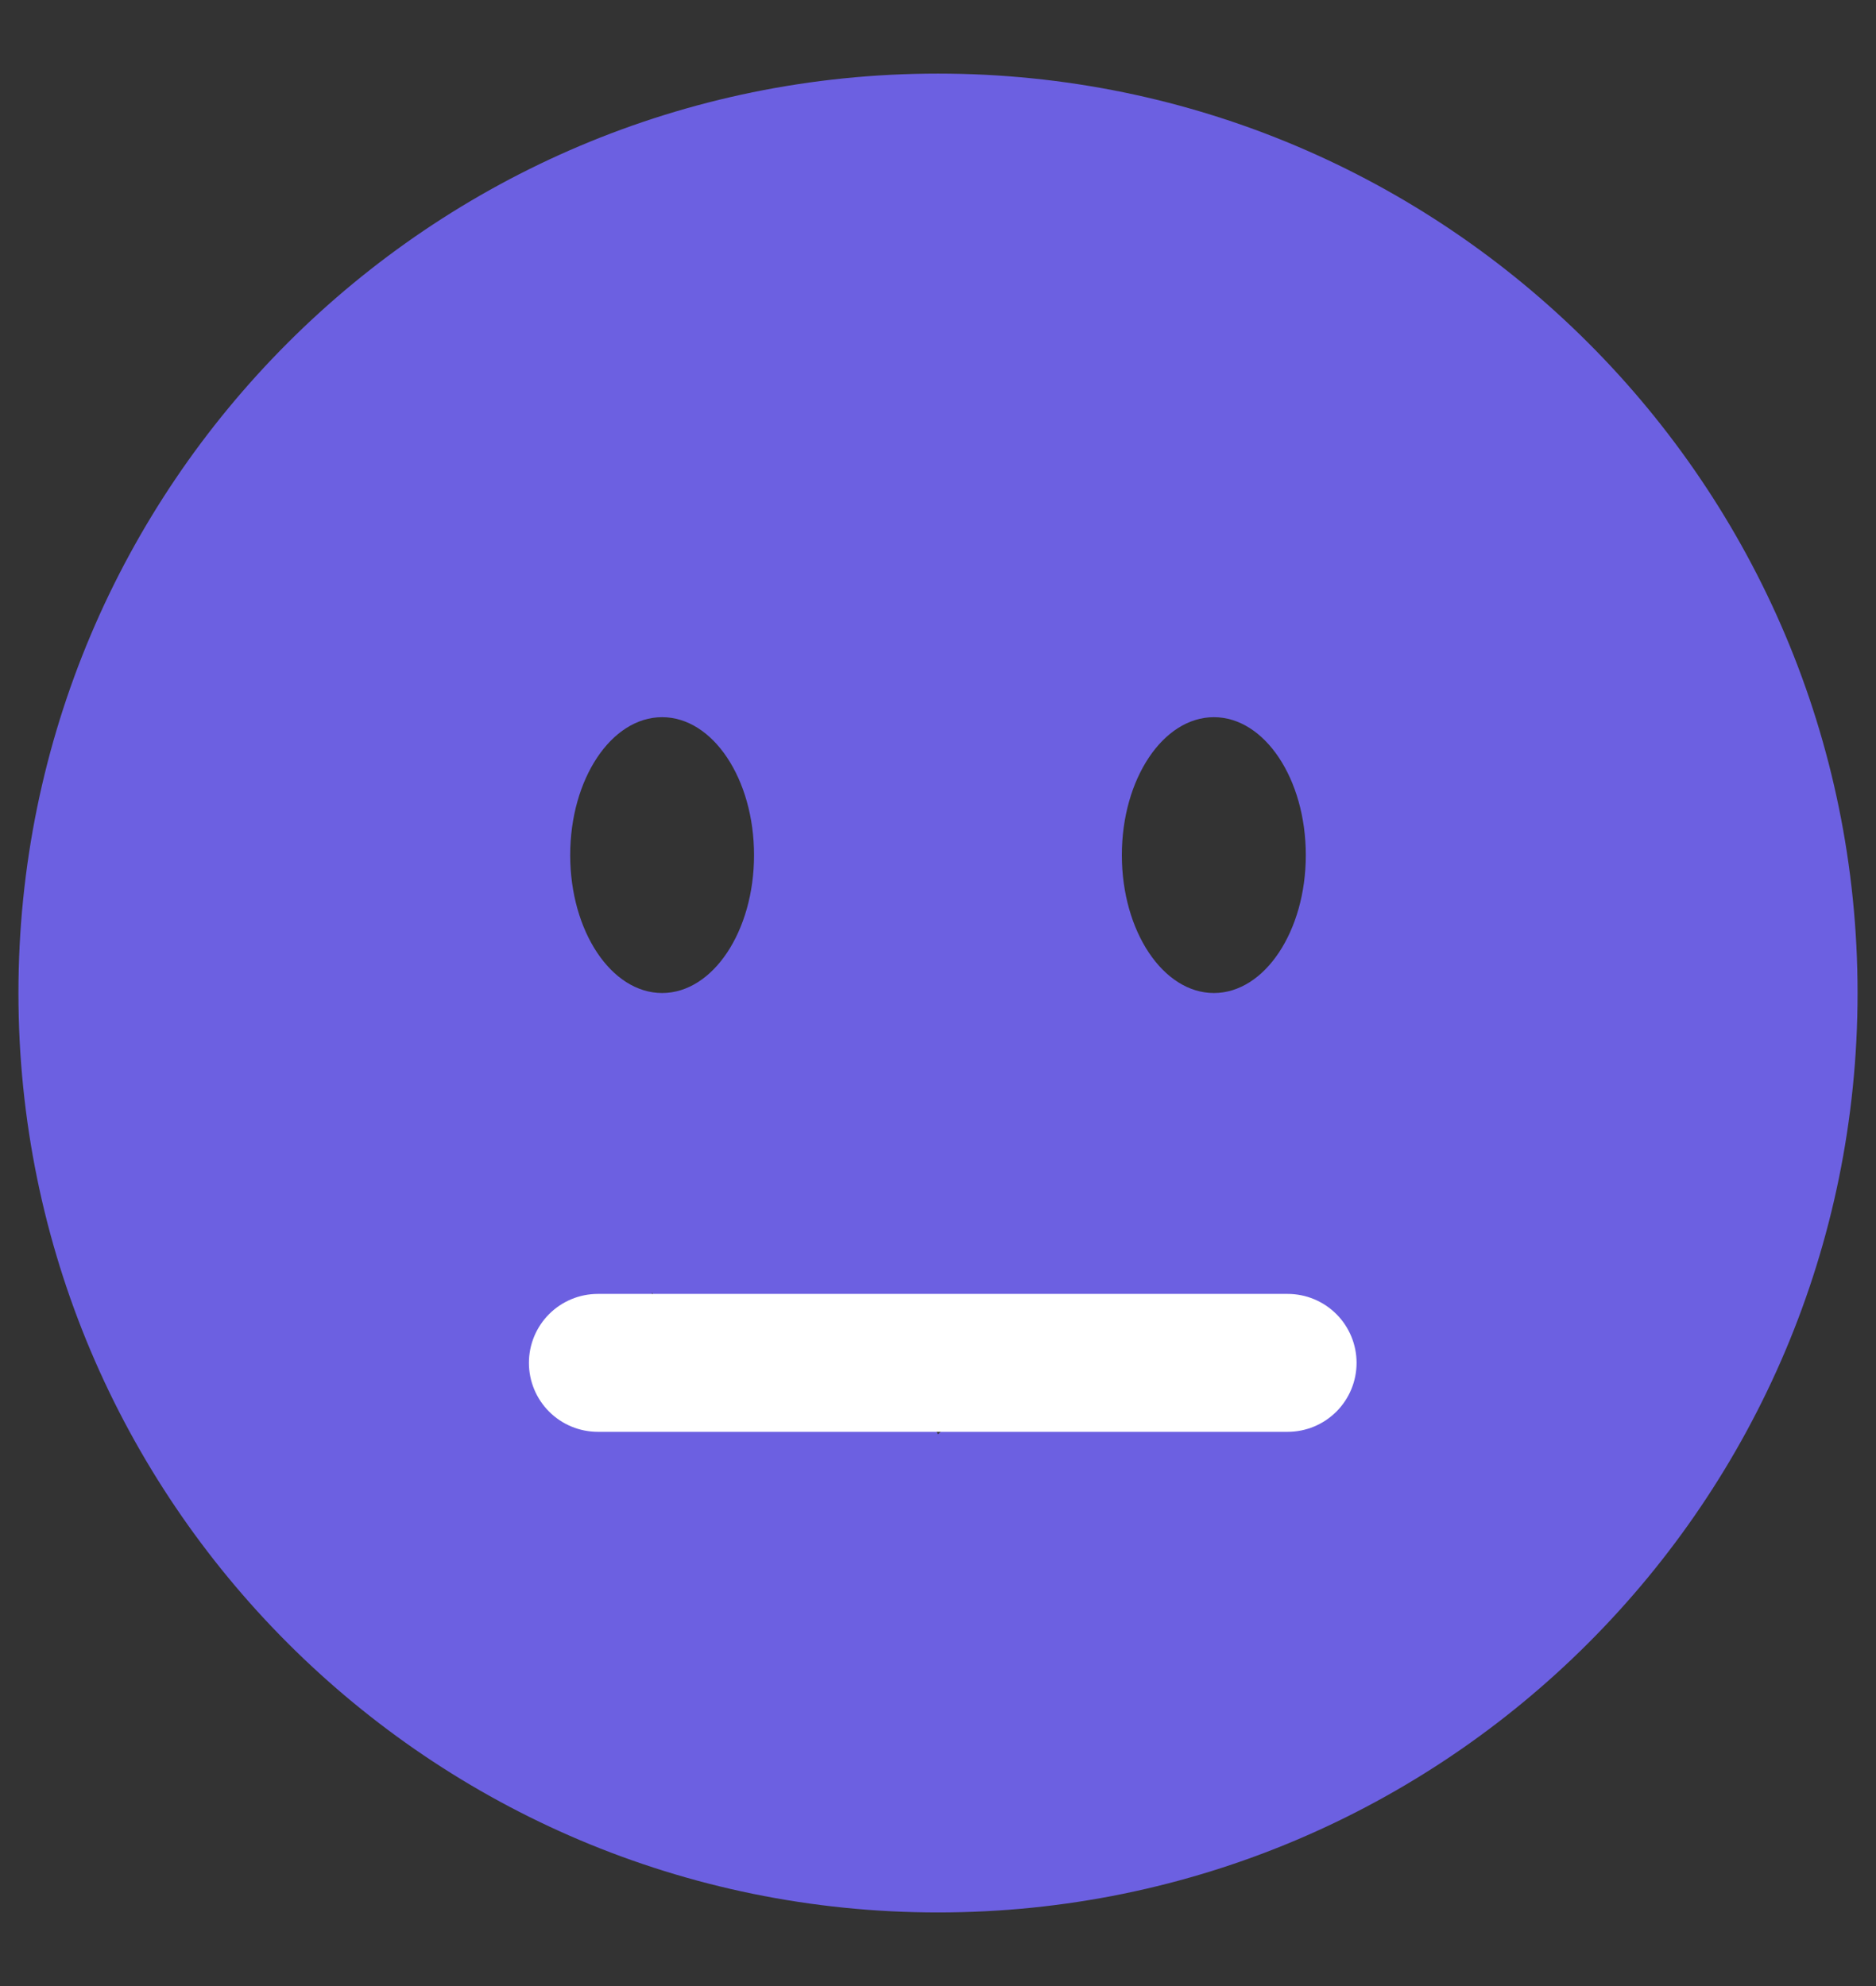 <svg width="17" height="18" viewBox="0 0 17 18" fill="none" xmlns="http://www.w3.org/2000/svg">
<rect x="0" y="0" width="17" height="18" fill="#333333" stroke="none"/>
<path fill-rule="evenodd" clip-rule="evenodd" d="M8.5 17.333C13.102 17.333 16.833 13.602 16.833 9C16.833 4.397 13.102 0.667 8.5 0.667C3.897 0.667 0.167 4.397 0.167 9C0.167 13.602 3.897 17.333 8.5 17.333ZM5.5 12C5.548 11.934 5.608 11.839 5.678 11.797C5.749 11.755 5.908 11.937 5.908 11.715C6 11.832 5.92 11.98 6 12C6.079 12.02 6.306 11.783 6.372 11.832C6.979 12.282 7.711 12 8.5 12C9.5 12 10.046 12.176 10.627 11.832C10.693 11.78 10.782 11.974 10.863 11.952C10.943 11.931 10.917 11.989 10.999 12C10.928 11.957 11.082 12.011 10.999 12C11.071 12.042 11.463 11.885 11.513 11.952C11.563 12.019 11.598 12.095 11.618 12.176C11.638 12.257 11.642 12.341 11.628 12.423C11.615 12.505 11.586 12.584 11.542 12.655C11.498 12.726 11.44 12.787 11.372 12.835C10.157 12.655 9 12.5 8.5 13C8.217 12.423 6.5 12.5 5.627 12.835C5.494 12.736 5.406 12.589 5.381 12.425C5.357 12.261 5.401 12.133 5.5 12ZM11.833 7.75C11.833 8.44 11.46 9 11 9C10.54 9 10.166 8.44 10.166 7.75C10.166 7.06 10.54 6.5 11 6.5C11.46 6.5 11.833 7.06 11.833 7.75ZM6 9C6.46 9 6.833 8.44 6.833 7.75C6.833 7.06 6.46 6.5 6 6.5C5.54 6.5 5.167 7.06 5.167 7.75C5.167 8.44 5.54 9 6 9Z" fill="#6C60E1"/>
<path d="M12.11 12.794C12.227 12.677 12.293 12.518 12.293 12.352C12.293 12.186 12.227 12.027 12.11 11.91C11.993 11.793 11.834 11.727 11.668 11.727H5.418C5.252 11.727 5.093 11.793 4.976 11.91C4.859 12.027 4.793 12.186 4.793 12.352C4.793 12.518 4.859 12.677 4.976 12.794C5.093 12.911 5.252 12.977 5.418 12.977H11.668C11.834 12.977 11.993 12.911 12.11 12.794Z" fill="white"/>
</svg>
